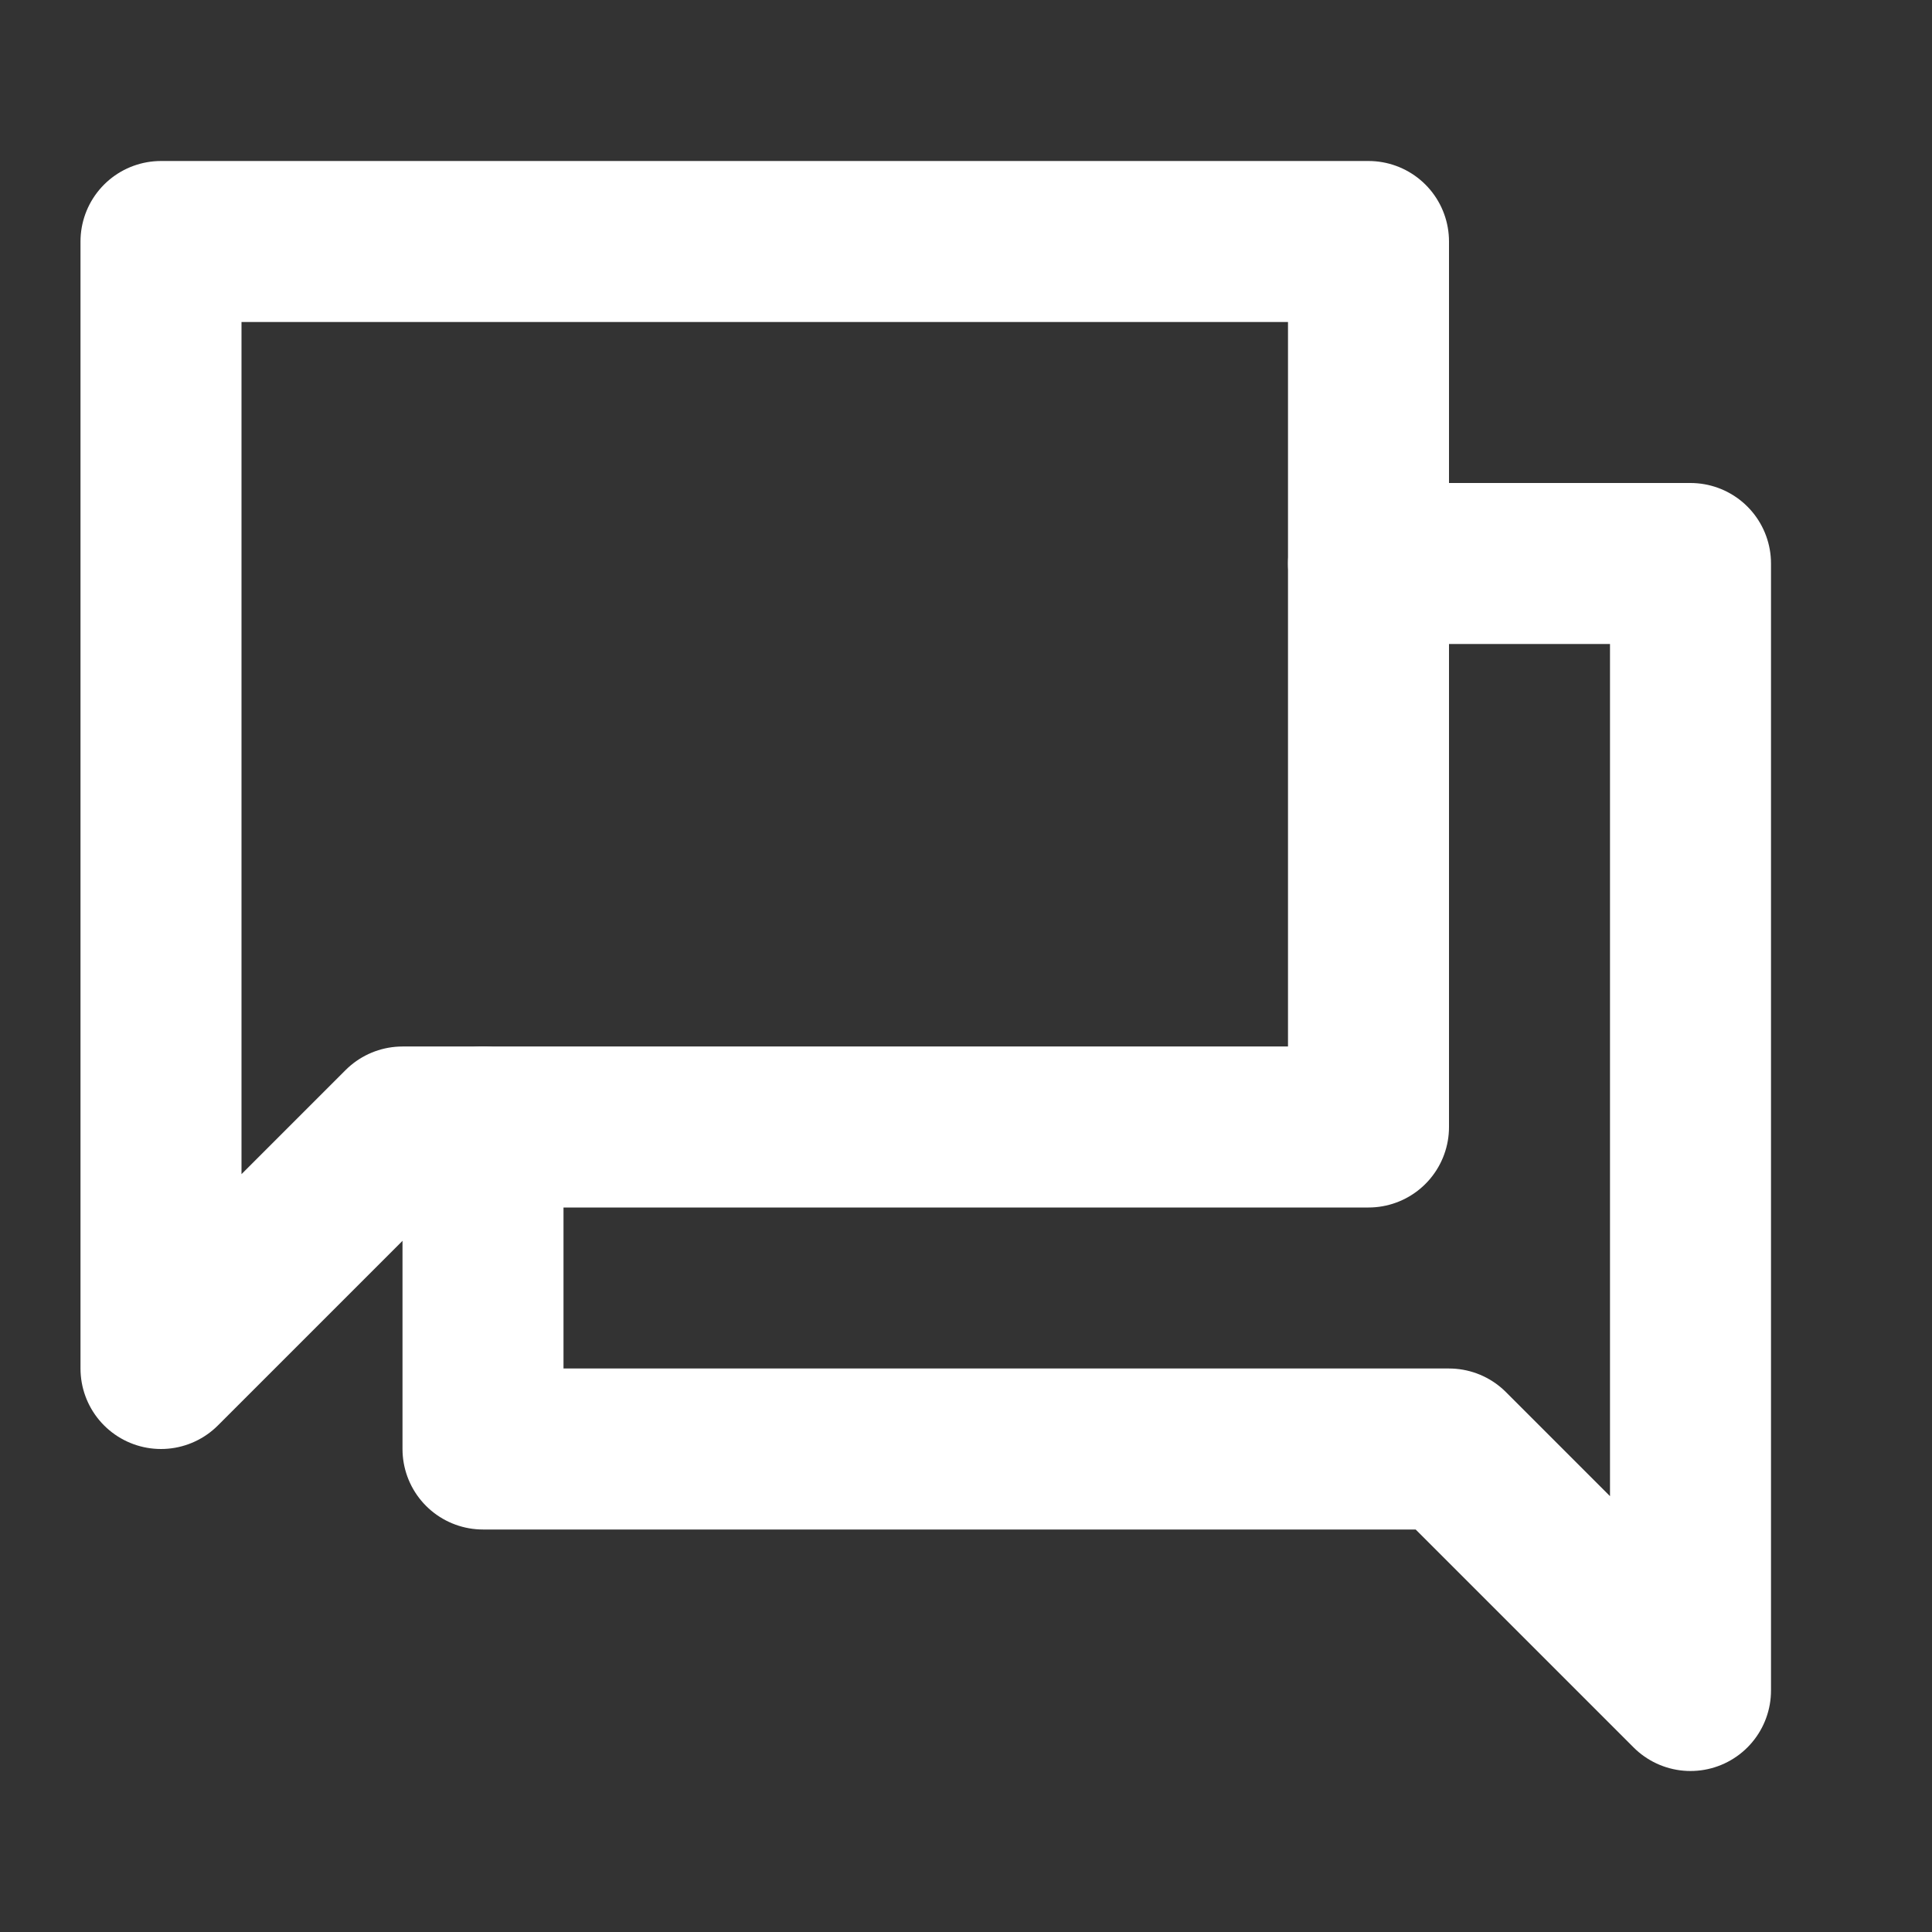 <svg width="24" height="24" viewBox="0 0 24 24" fill="none" xmlns="http://www.w3.org/2000/svg">
<rect x="0" y="0" width="24" height="24" fill="#333333" stroke="none"/>
<path d="M17 3H2V17L5 14H17V3Z" stroke="white" stroke-width="2" stroke-linecap="round" stroke-linejoin="round"/>
<path d="M17 7H21V21L18 18H6V14" stroke="white" stroke-width="2" stroke-linecap="round" stroke-linejoin="round"/>
</svg>
